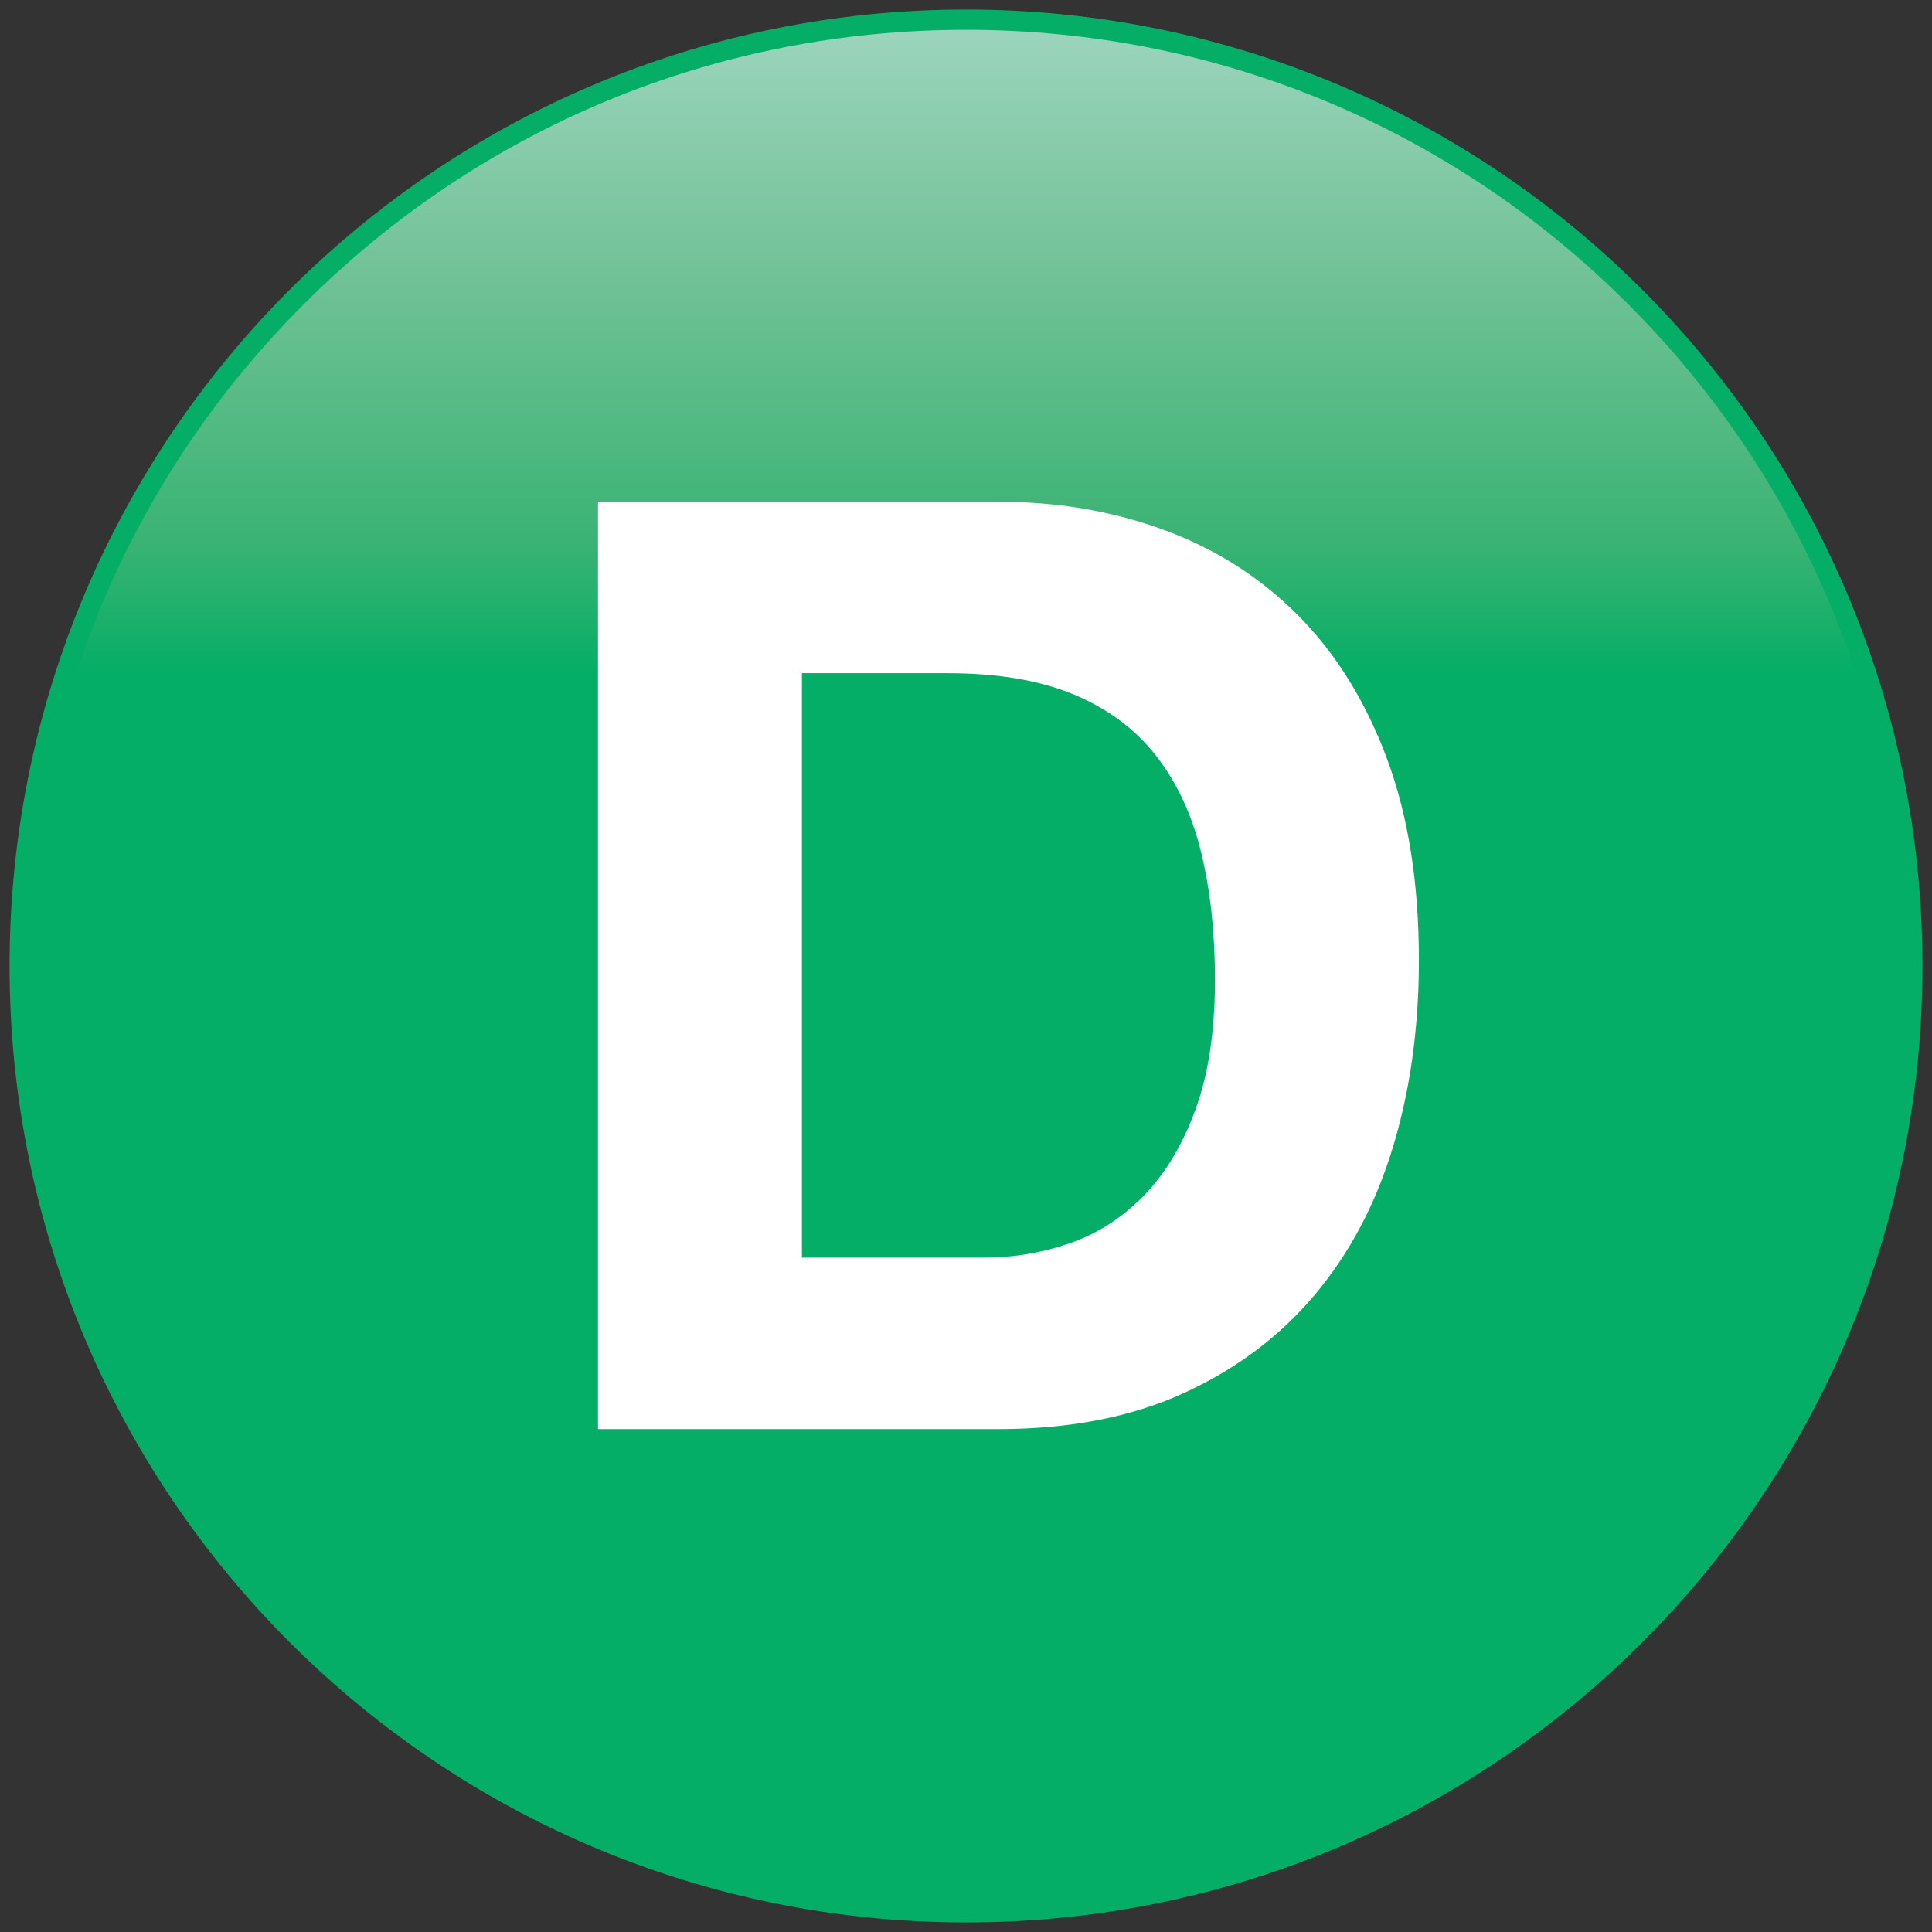<?xml version="1.0" encoding="utf-8"?>
<!-- Generator: Adobe Illustrator 15.0.0, SVG Export Plug-In . SVG Version: 6.00 Build 0)  -->
<!DOCTYPE svg PUBLIC "-//W3C//DTD SVG 1.1//EN" "http://www.w3.org/Graphics/SVG/1.1/DTD/svg11.dtd">
<svg version="1.1" id="Layer_1" xmlns="http://www.w3.org/2000/svg" xmlns:xlink="http://www.w3.org/1999/xlink" x="0px" y="0px"
	 width="286.3px" height="286.3px" viewBox="0 0 286.3 286.3" enable-background="new 0 0 286.3 286.3" xml:space="preserve">
<rect x="0" y="0" width="286.3" height="286.3" fill="#333333" stroke="none"/>
<g>
	<g>
		<linearGradient id="SVGID_1_" gradientUnits="userSpaceOnUse" x1="143.149" y1="2.917" x2="143.149" y2="283.382">
			<stop  offset="0" style="stop-color:#9DD5BE"/>
			<stop  offset="0.132" style="stop-color:#72C297"/>
			<stop  offset="0.276" style="stop-color:#3AB374"/>
			<stop  offset="0.345" style="stop-color:#05AE66"/>
		</linearGradient>
		<path fill="url(#SVGID_1_)" d="M143.149,283.382c-77.324,0-140.232-62.908-140.232-140.232
			c0-77.324,62.908-140.232,140.232-140.232S283.382,65.826,283.382,143.15C283.382,220.474,220.474,283.382,143.149,283.382z"/>
		<path fill="#05AE66" d="M143.149,4.417c37.057,0,71.896,14.431,98.099,40.634c26.203,26.203,40.634,61.042,40.634,98.098
			s-14.431,71.895-40.634,98.098s-61.042,40.634-98.099,40.634c-37.056,0-71.895-14.431-98.098-40.634
			C18.848,215.045,4.417,180.206,4.417,143.15s14.431-71.895,40.634-98.098C71.255,18.848,106.093,4.417,143.149,4.417
			 M143.149,1.417C64.874,1.417,1.417,64.875,1.417,143.15c0,78.276,63.457,141.732,141.732,141.732
			c78.277,0,141.732-63.456,141.732-141.732C284.882,64.875,221.427,1.417,143.149,1.417L143.149,1.417z"/>
	</g>
	<g>
		<path fill="#FFFFFF" d="M88.618,74.347h59.283c8.854,0,17.098,1.415,24.734,4.238c7.629,2.822,14.24,7.059,19.822,12.699
			c5.582,5.652,9.943,12.707,13.09,21.176c3.143,8.469,4.717,18.414,4.717,29.835c0,10.007-1.287,19.249-3.852,27.716
			c-2.568,8.469-6.449,15.783-11.646,21.941c-5.195,6.158-11.676,11.004-19.439,14.531c-7.764,3.535-16.906,5.294-27.426,5.294
			H88.618V74.347z M118.837,186.371h26.945c4.361,0,8.596-0.703,12.705-2.117c4.104-1.412,7.762-3.754,10.971-7.023
			c3.205-3.274,5.773-7.539,7.699-12.803c1.926-5.258,2.887-11.674,2.887-19.248c0-6.927-0.674-13.186-2.021-18.764
			c-1.348-5.582-3.559-10.36-6.641-14.342c-3.08-3.975-7.154-7.023-12.221-9.143c-5.072-2.119-11.326-3.174-18.768-3.174h-21.557
			V186.371z"/>
	</g>
</g>
</svg>
